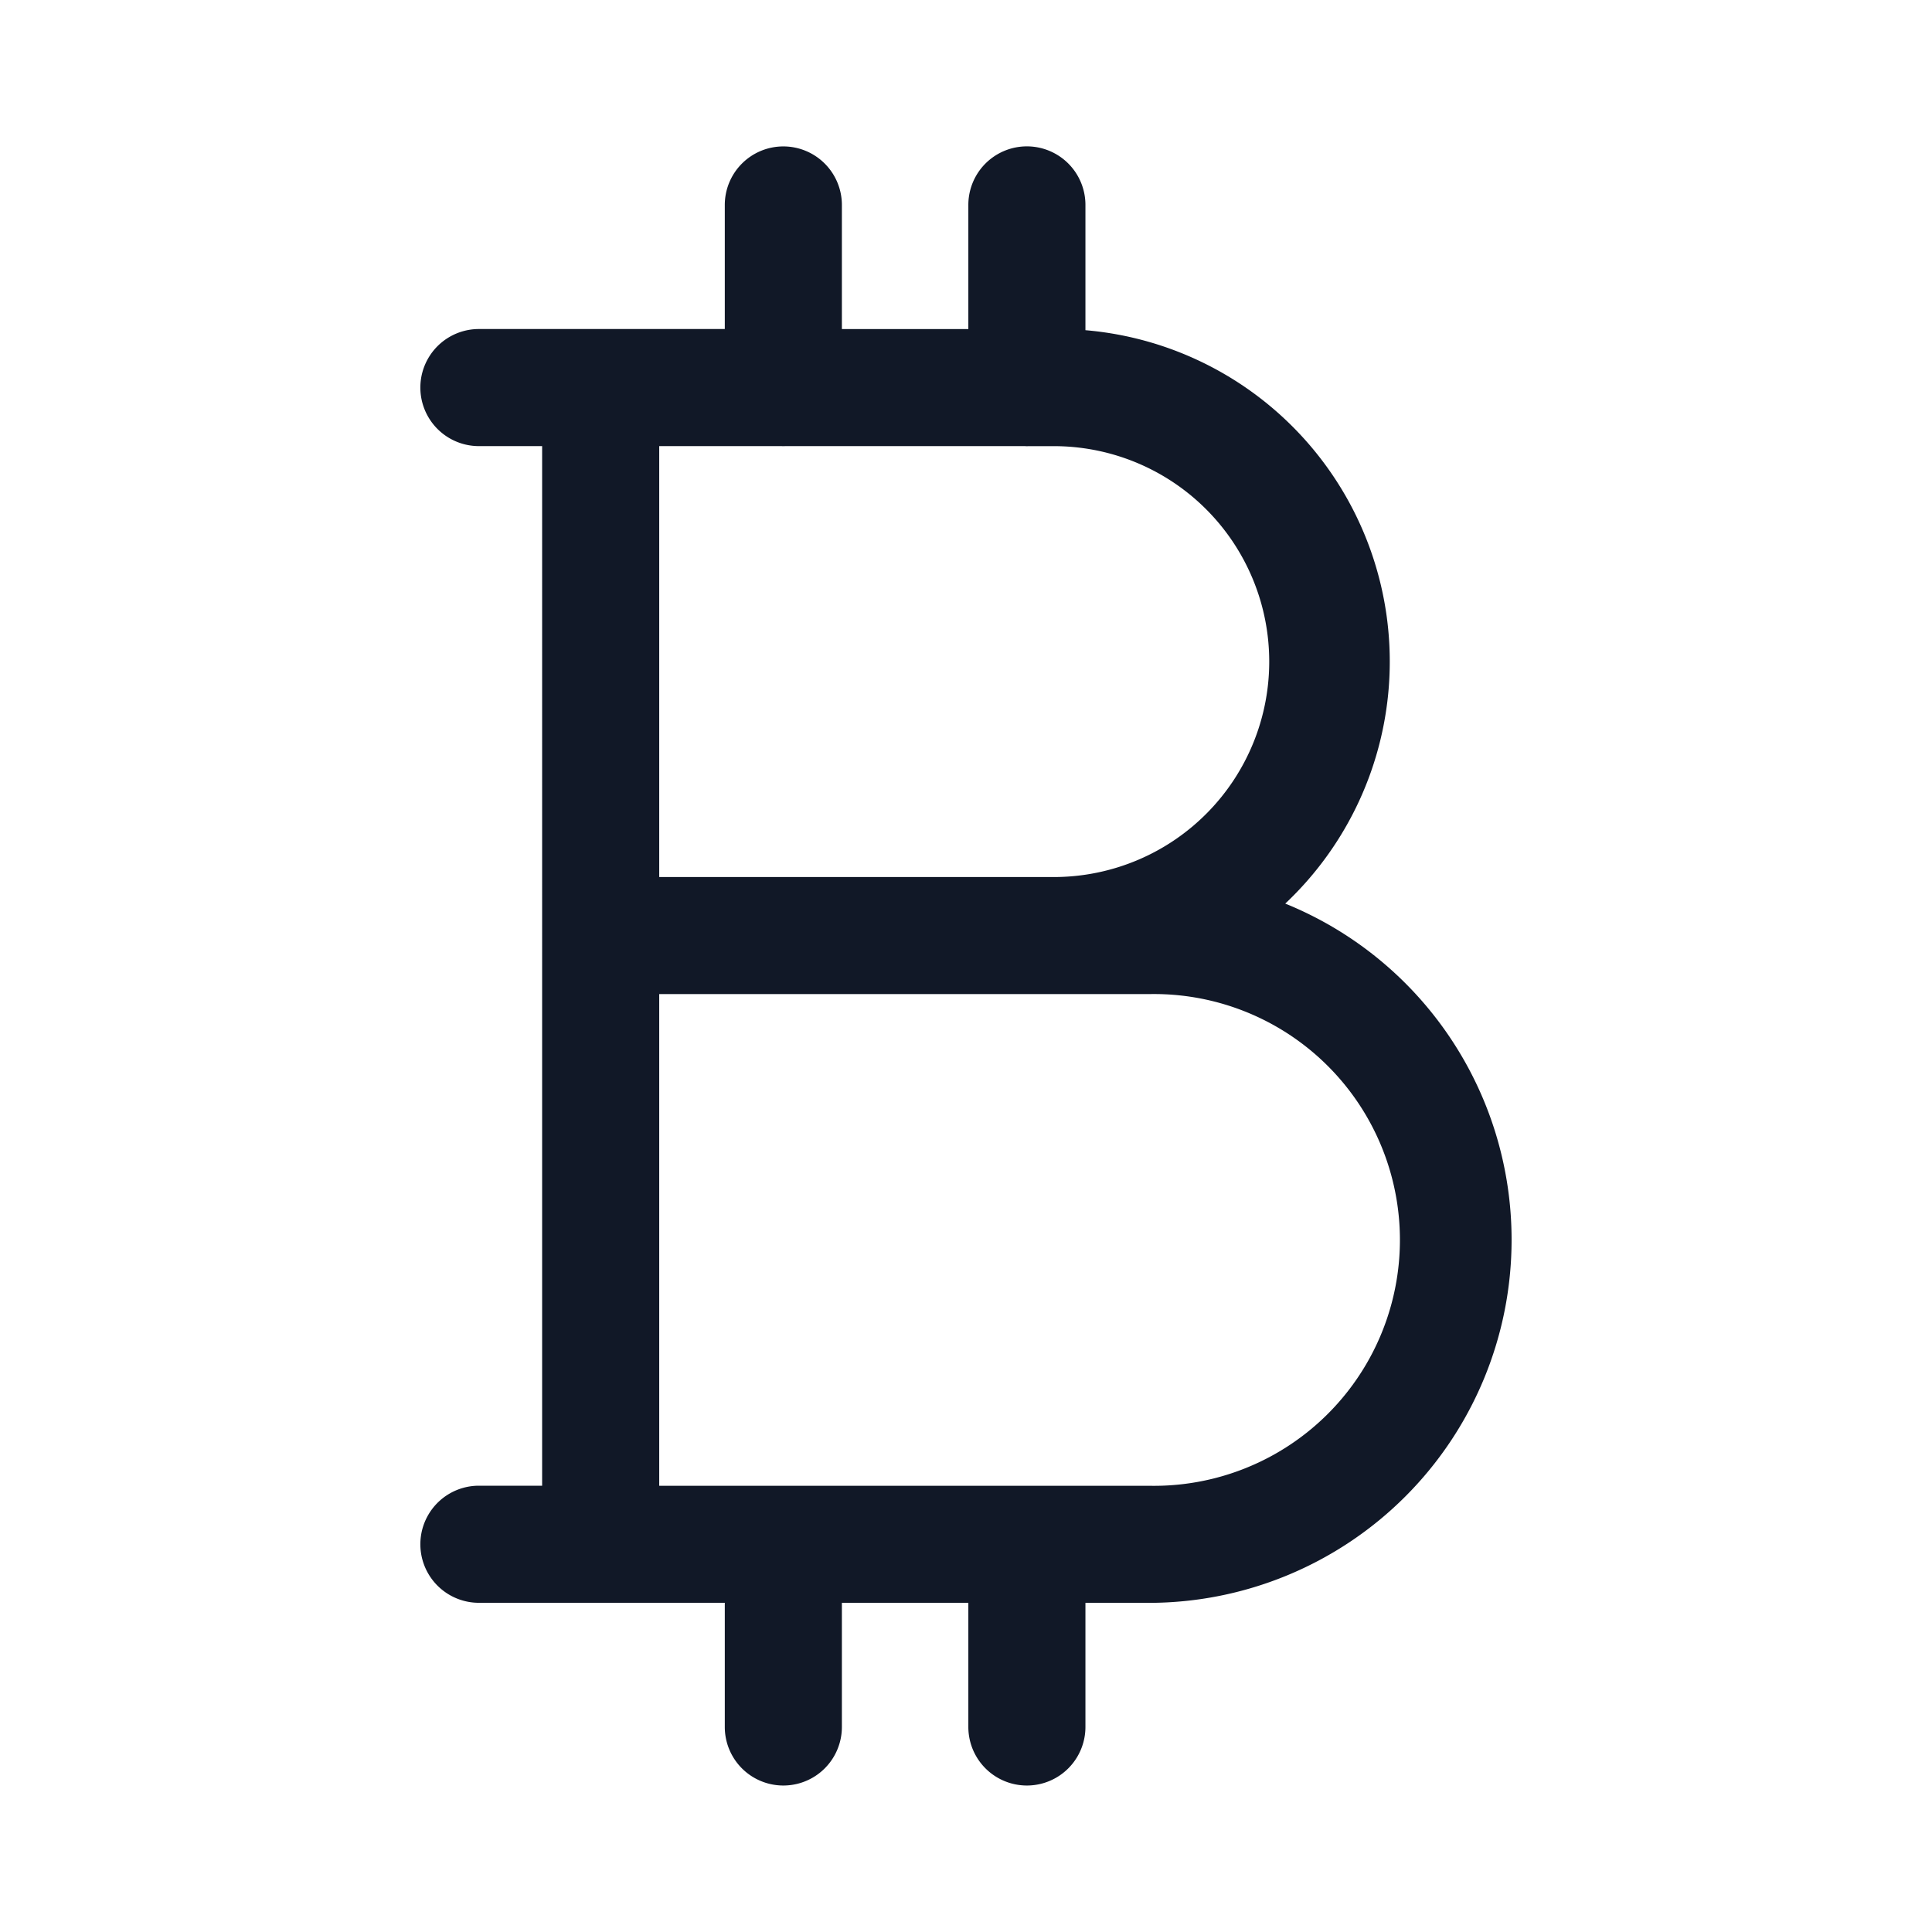 <svg xmlns="http://www.w3.org/2000/svg" width="33" height="33" fill="none" viewBox="0 0 33 33"><path fill="#111827" fill-rule="evenodd" d="M13.38 2.501a1 1 0 0 1 1 1v2.12h2.16V3.5a1 1 0 1 1 2 0v2.14a5.68 5.68 0 0 1 3.413 9.794 6.196 6.196 0 0 1 3.866 5.744 6.2 6.2 0 0 1-6.2 6.2H18.54v2.12a1 1 0 1 1-2 0v-2.12h-2.16v2.12a1 1 0 1 1-2 0v-2.121h-4.2a1 1 0 1 1 0-2h1.08V7.62H8.18a1 1 0 1 1 0-2h4.2V3.501a1 1 0 0 1 1-1Zm4.133 5.12a1.003 1.003 0 0 0 .054 0h.493a3.68 3.68 0 0 1 0 7.359h-6.8V7.62h2.083a1.02 1.02 0 0 0 .075 0h4.095ZM11.26 16.98v8.398h8.36a4.2 4.2 0 1 0 0-8.398h-8.36Z" clip-rule="evenodd"/></svg>